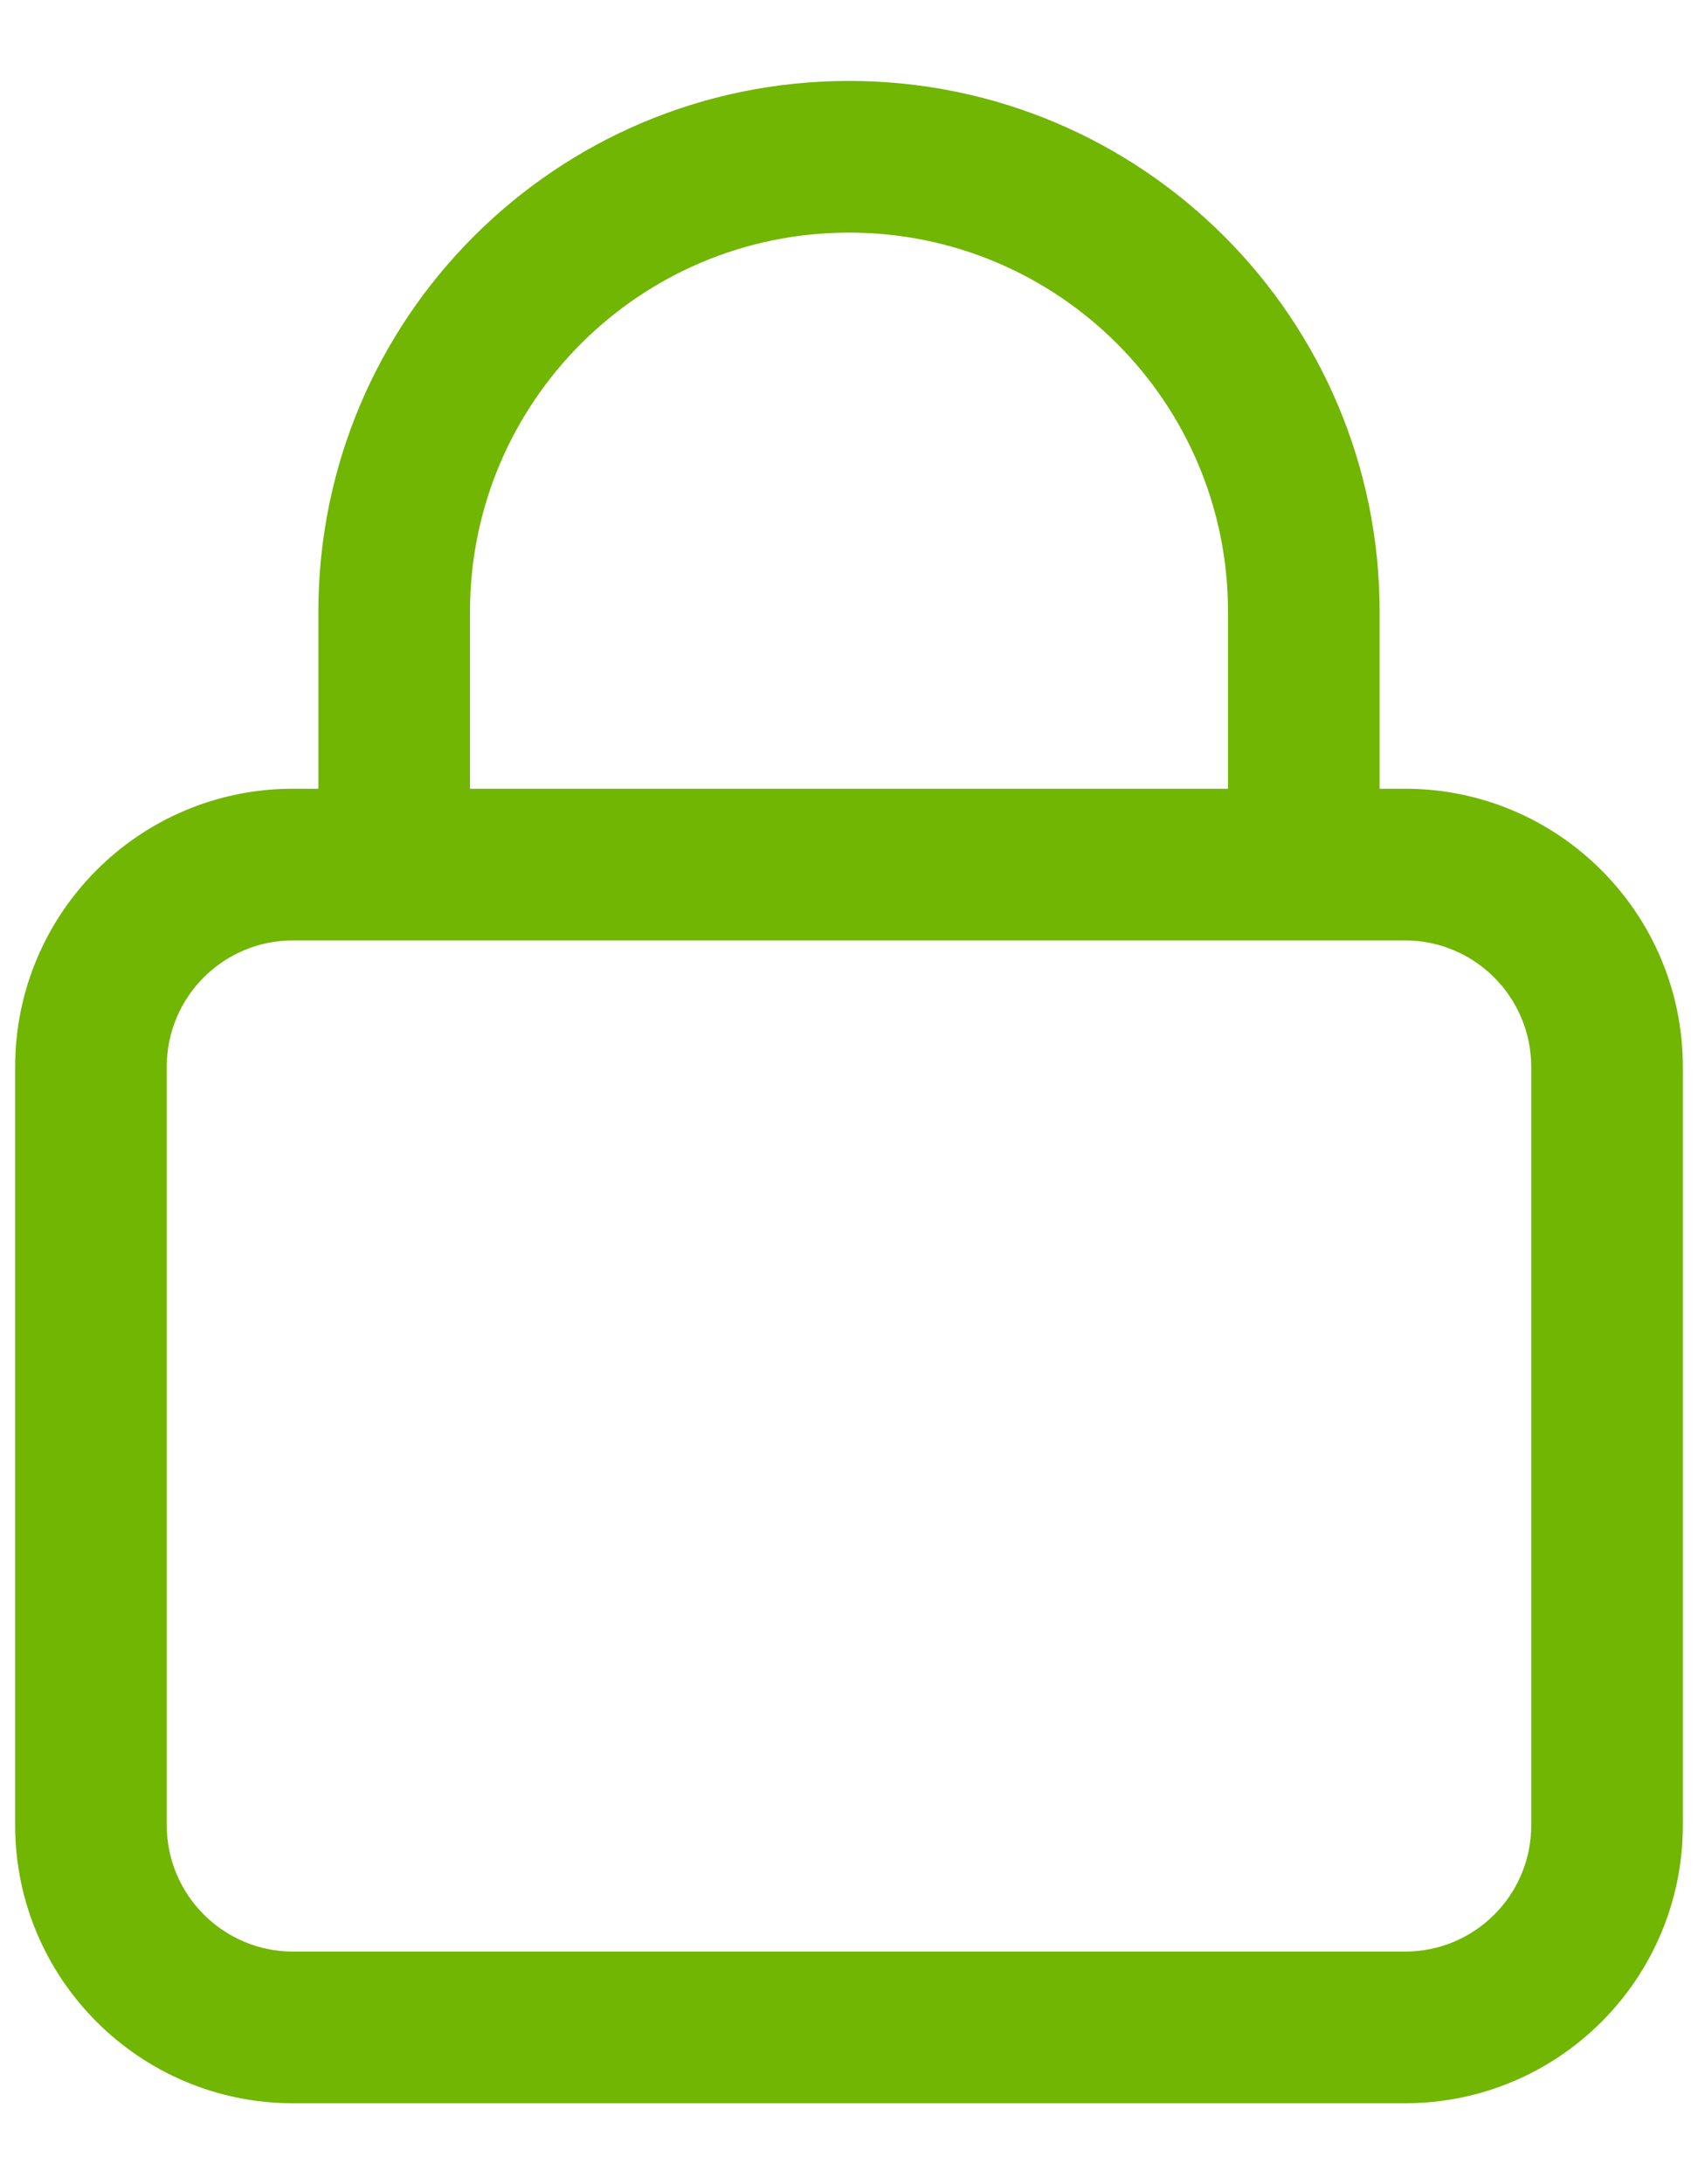 ﻿<?xml version="1.0" encoding="utf-8"?>
<svg version="1.1" xmlns:xlink="http://www.w3.org/1999/xlink" width="14px" height="18px" xmlns="http://www.w3.org/2000/svg">
  <g transform="matrix(1 0 0 1 -599 -735 )">
    <path d="M 2.416 6.5  L 2.625 6.5  L 2.625 5.042  C 2.625 2.625  4.583 0.667  7 0.667  C 9.417 0.667  11.375 2.624  11.375 5.042  L 11.375 6.5  L 11.584 6.5  C 12.849 6.5  13.875 7.527  13.875 8.792  L 13.875 15.042  C 13.875 16.308  12.85 17.333  11.584 17.333  L 2.417 17.333  C 1.151 17.333  0.125 16.306  0.125 15.042  L 0.125 8.792  C 0.125 7.526  1.15 6.5  2.416 6.5  Z M 3.875 5.042  L 3.875 6.5  L 10.125 6.5  L 10.125 5.042  C 10.125 3.315  8.726 1.917  7 1.917  C 5.274 1.917  3.875 3.316  3.875 5.042  Z M 1.375 8.79  C 1.375 8.791  1.375 8.791  1.375 8.792  L 1.375 15.042  C 1.375 15.616  1.842 16.083  2.416 16.083  L 11.583 16.083  C 11.584 16.083  11.584 16.083  11.585 16.083  C 12.159 16.083  12.625 15.618  12.625 15.043  C 12.625 15.043  12.625 15.042  12.625 15.042  L 12.625 8.792  C 12.625 8.217  12.158 7.75  11.584 7.75  L 2.417 7.75  C 2.416 7.75  2.416 7.75  2.415 7.75  C 1.841 7.75  1.375 8.216  1.375 8.79  Z " fill-rule="nonzero" fill="#70b603" stroke="none" transform="matrix(1 0 0 1 599 735 )" />
  </g>
</svg>